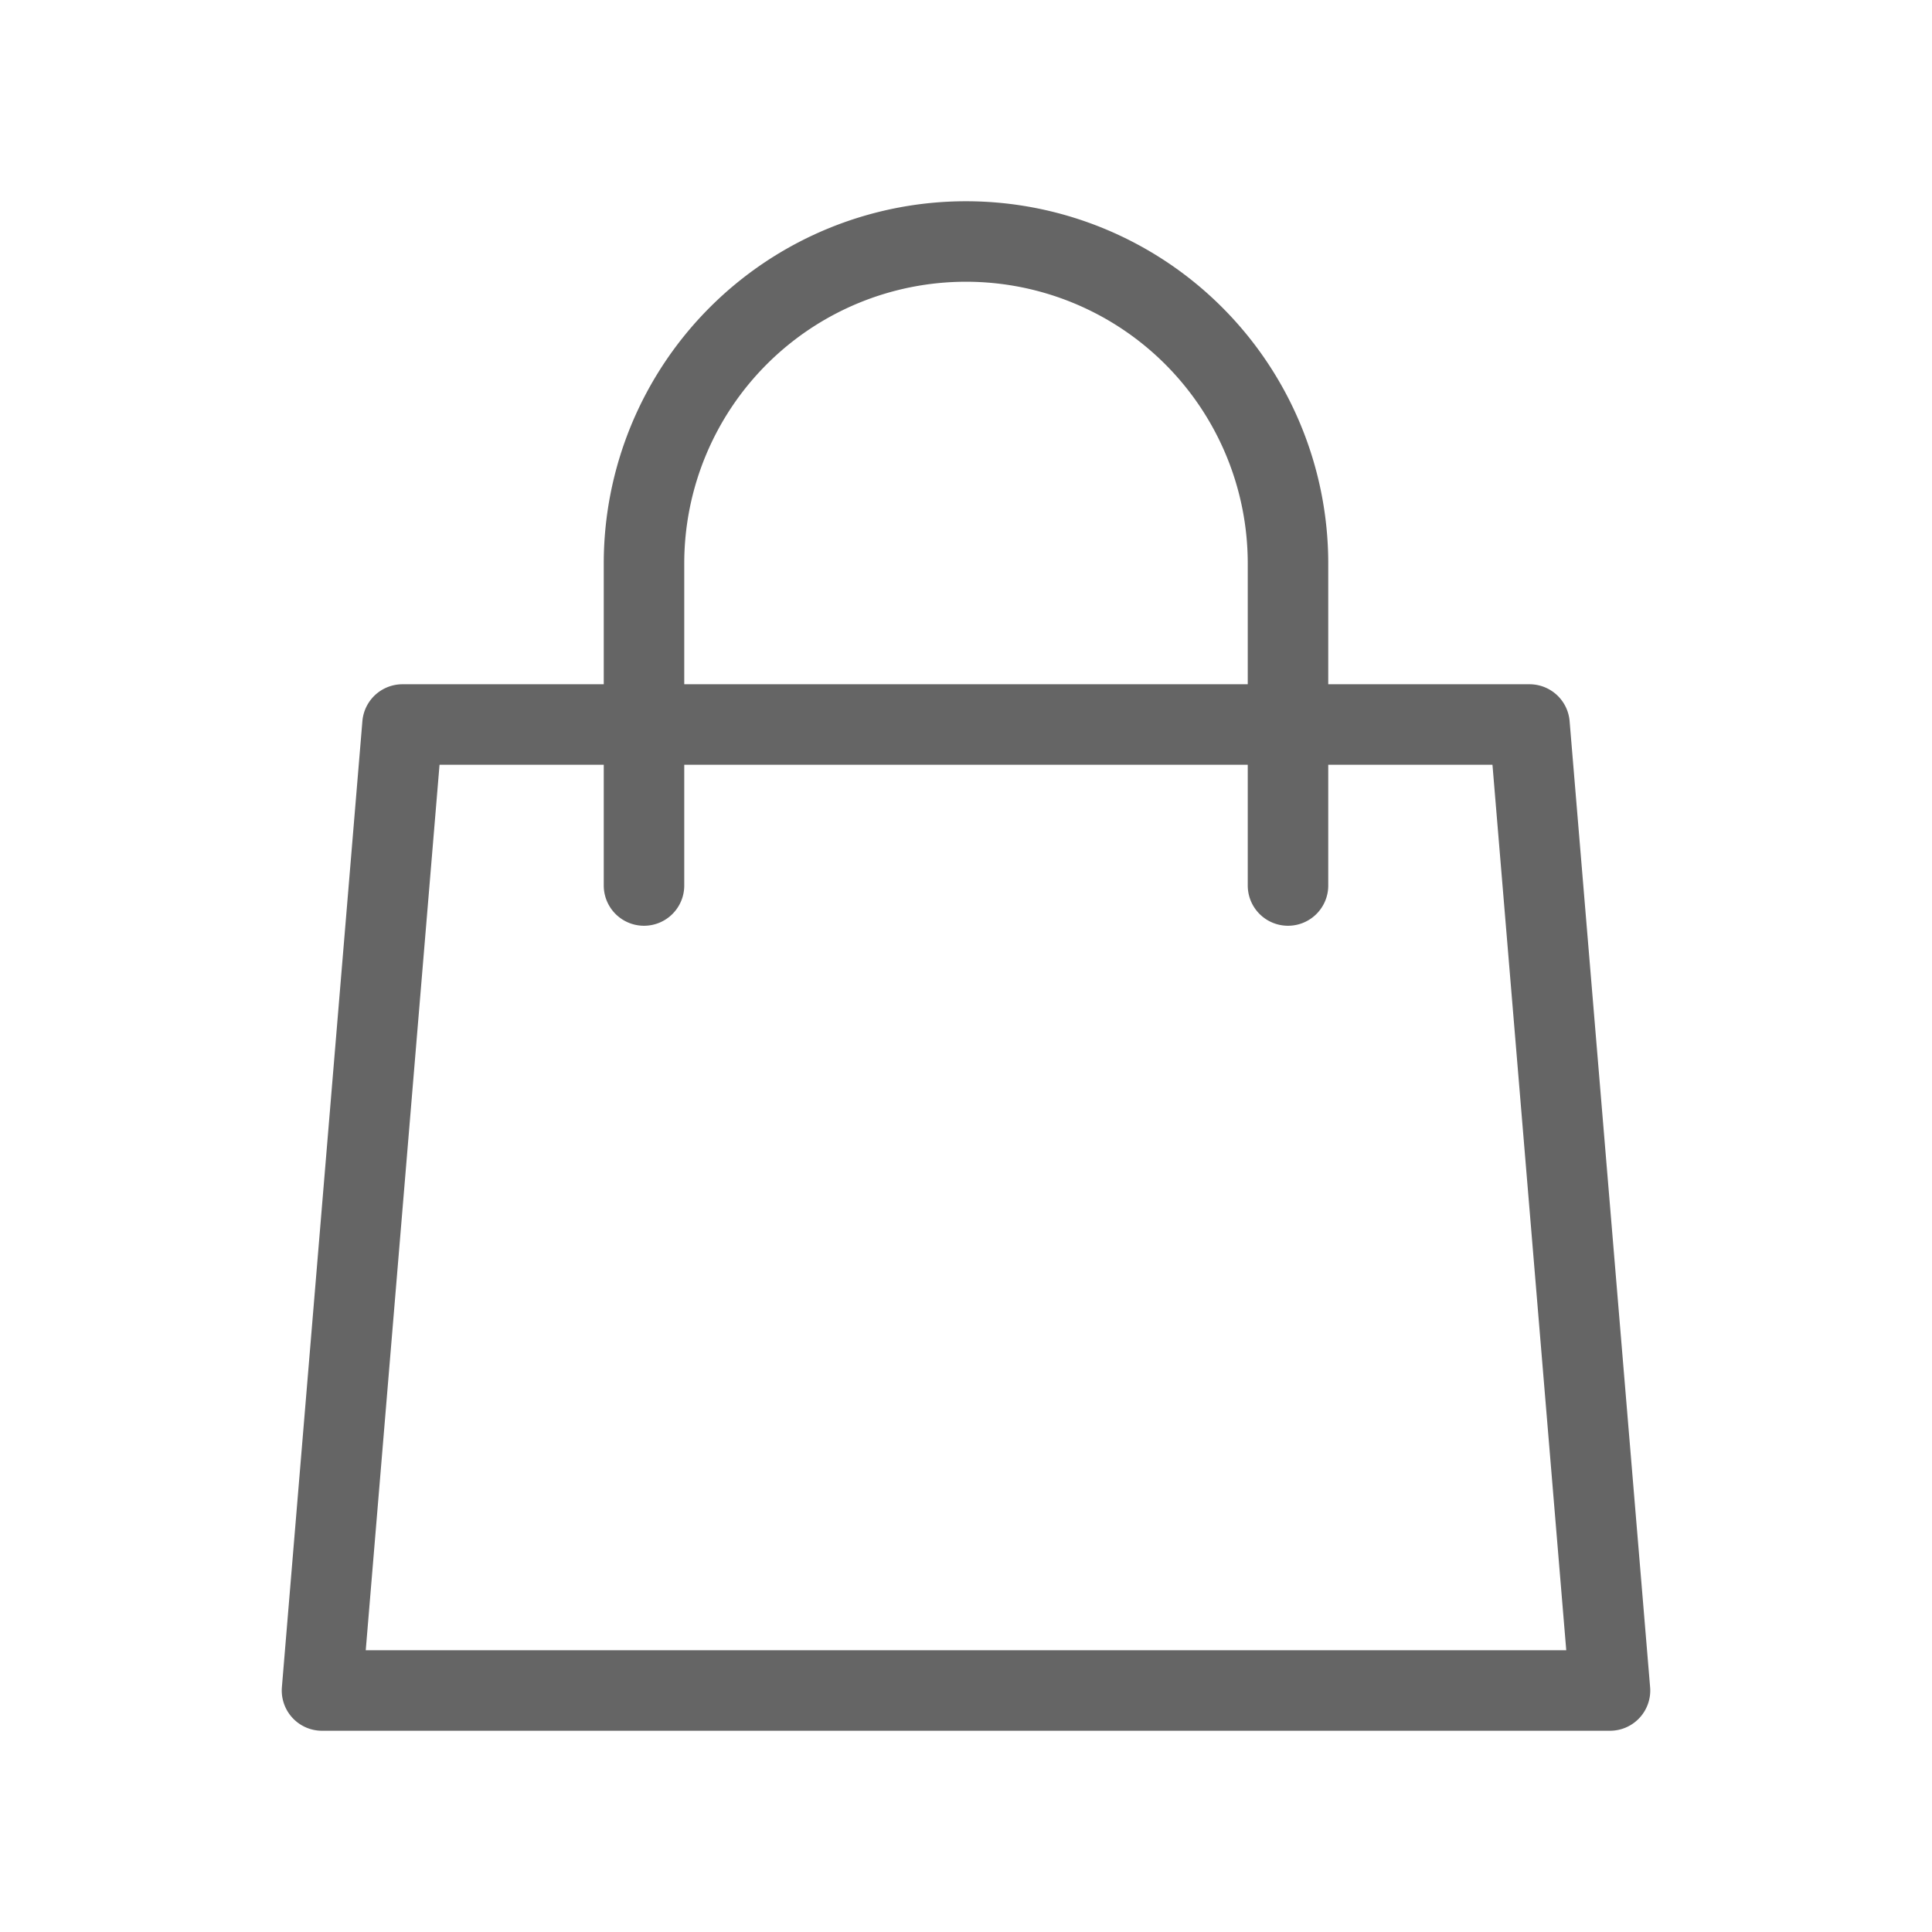 <svg xmlns='http://www.w3.org/2000/svg' fill='none' viewBox='0 0 24 24' stroke='#656565'>
<path stroke-linecap='round' stroke-linejoin='round' stroke-width='1' d='M16 11V7a4 4 0 00-8 0v4M5 9h14l1 12H4L5 9z' />
</svg>